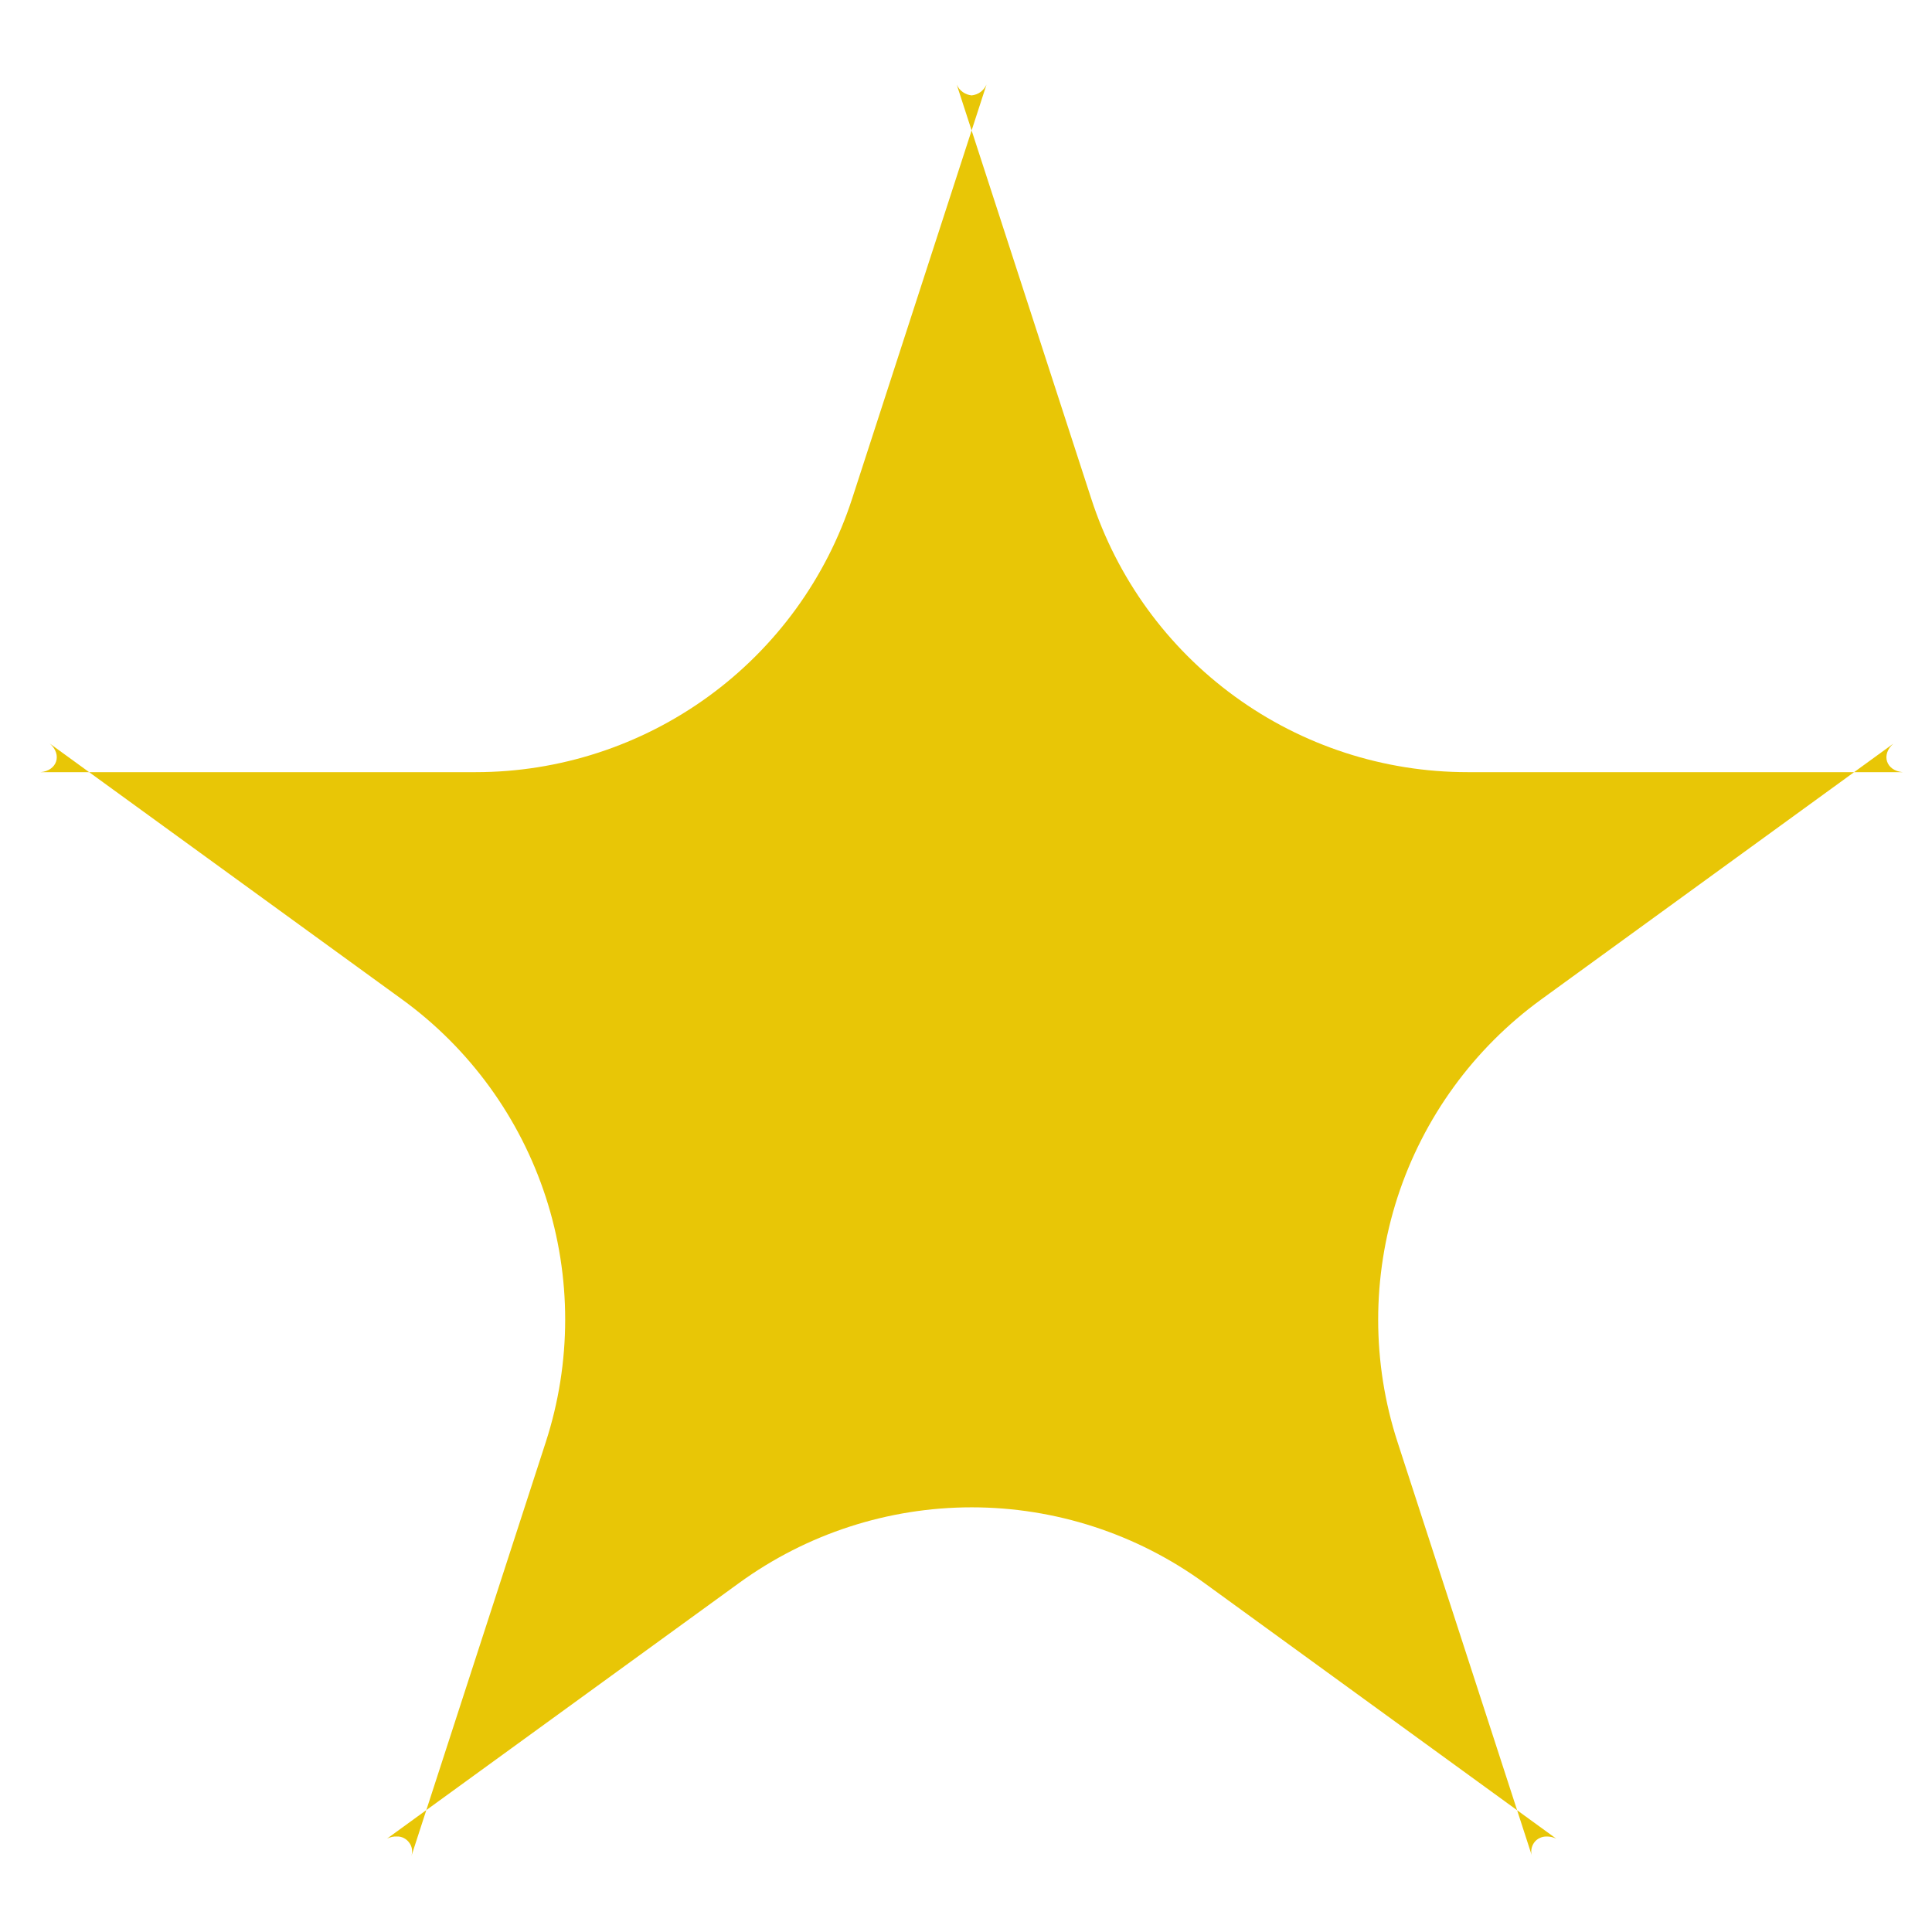 <svg width="21" height="21" viewBox="0 0 21 21" fill="none" xmlns="http://www.w3.org/2000/svg">
<path d="M10.561 1.037C10.526 1.033 10.493 1.021 10.464 1C10.435 0.979 10.413 0.951 10.399 0.919L11.861 5.419C12.141 6.284 12.688 7.037 13.423 7.571C14.157 8.105 15.042 8.393 15.951 8.393H20.681C20.5 8.377 20.444 8.202 20.58 8.083L16.753 10.863C16.018 11.397 15.471 12.15 15.19 13.015C14.91 13.88 14.91 14.812 15.191 15.676L16.653 20.177C16.644 20.152 16.642 20.126 16.646 20.1C16.65 20.075 16.66 20.05 16.675 20.029C16.69 20.008 16.71 19.991 16.733 19.98C16.756 19.968 16.782 19.962 16.808 19.962C16.845 19.961 16.882 19.969 16.915 19.985L13.09 17.206C12.355 16.672 11.47 16.384 10.562 16.384C9.654 16.384 8.769 16.672 8.034 17.206L4.207 19.985C4.241 19.968 4.278 19.96 4.315 19.962C4.341 19.961 4.367 19.967 4.39 19.979C4.413 19.991 4.433 20.008 4.448 20.029C4.464 20.05 4.474 20.074 4.478 20.1C4.481 20.126 4.479 20.152 4.471 20.177L5.932 15.676C6.213 14.811 6.214 13.879 5.933 13.014C5.652 12.15 5.105 11.396 4.369 10.862L0.542 8.083C0.678 8.202 0.621 8.377 0.441 8.393H5.171C6.079 8.393 6.964 8.105 7.699 7.571C8.434 7.037 8.981 6.285 9.262 5.421L10.723 0.919C10.709 0.951 10.686 0.979 10.658 1C10.63 1.021 10.596 1.033 10.561 1.037Z" fill="#E8C606"/>
</svg>
